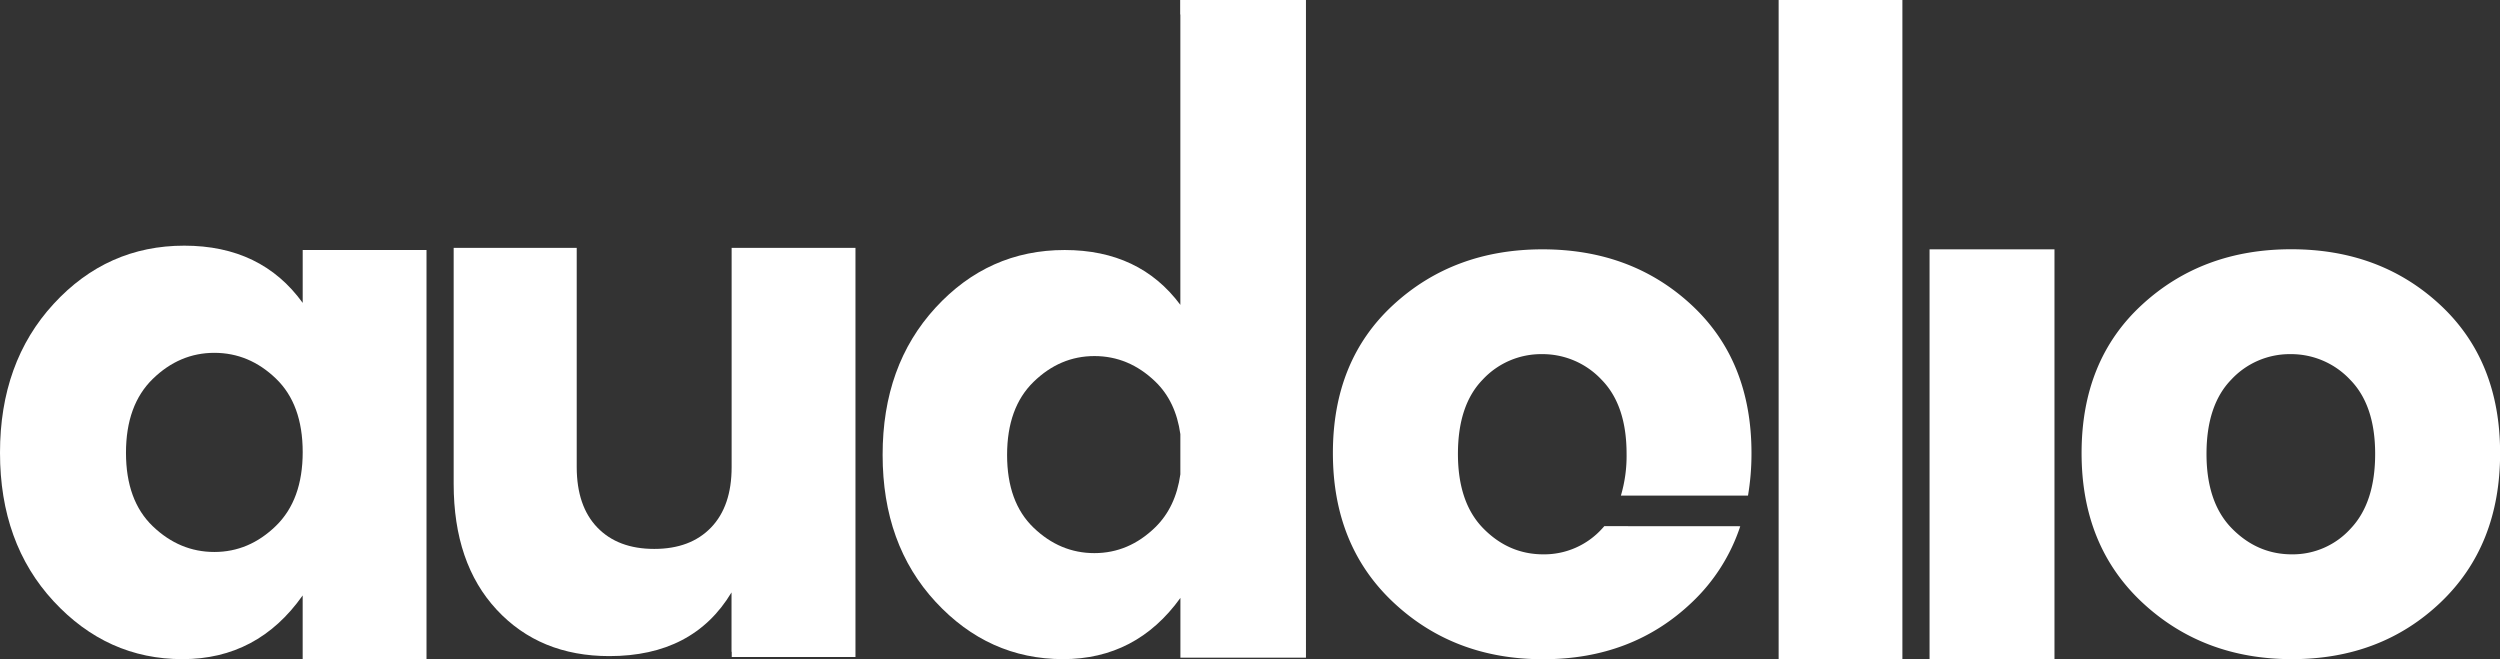 <svg xmlns="http://www.w3.org/2000/svg" viewBox="0 0 920.55 242.71"><rect x="0" y="0" width="920.55" height="242.71" fill="#333333" stroke="none"/><defs><style>.a{fill:#fff;}</style></defs><title>audelio-logo</title><path class="a" d="M788.81,221.83q-22.33-20.87-22.33-55t22.2-54.57q22.2-20.48,55-20.48t54.84,20.48q22.06,20.48,22.07,54.57t-21.93,55q-21.94,20.88-54.7,20.88T788.81,221.83Zm76.77-27.22q9-9.51,9-27.48t-9.25-27.35a29.78,29.78,0,0,0-21.93-9.38,29.35,29.35,0,0,0-21.8,9.38q-9.12,9.38-9.12,27.35t9.38,27.48q9.38,9.51,22.07,9.51A28.74,28.74,0,0,0,865.58,194.61Z"/><path class="a" d="M710.5,242.71V91.81h46v150.9Z"/><path class="a" d="M654.93,242.71V0H700.5V242.71Z"/><path class="a" d="M590.74,193.74c-.26.29-.51.59-.78.87a28.74,28.74,0,0,1-21.67,9.51q-12.69,0-22.07-9.51t-9.38-27.48q0-18,9.12-27.35a29.35,29.35,0,0,1,21.8-9.38,29.78,29.78,0,0,1,21.93,9.38q9.25,9.38,9.25,27.35a51.58,51.58,0,0,1-2.09,15.35h46.8a92.77,92.77,0,0,0,1.28-15.61q0-34.09-22.07-54.57T568,91.81q-32.77,0-55,20.48t-22.2,54.57q0,34.09,22.33,55t55.1,20.88q32.76,0,54.7-20.88a67.69,67.69,0,0,0,17.87-28.09Z"/><path class="a" d="M434.56,0V5.32h.07V112.25q-15-20.17-42.58-20.19-28.06,0-47.57,21.24T325,167.52q0,33,19.5,54.08t46.91,21.11q27,0,43.24-22.54v22h46.23V0Zm.07,174.66q-1.7,12.13-9.25,19.51-9.75,9.5-22.4,9.5t-22.4-9.37q-9.75-9.36-9.75-26.78t9.75-26.91q9.75-9.5,22.4-9.5t22.4,9.37q7.56,7.27,9.25,19.38Z"/><path class="a" d="M269.4,91.26V172q0,14.39-7.59,22.26t-20.92,7.86q-13.33,0-20.92-7.86T212.36,172V91.26H167.05v86.89q0,29.32,15.86,46.38t41.45,17.06q30.92,0,45-23.45V240h.08v1.93H315V91.26Z"/><path class="a" d="M111.46,92.06v19.47q-15.2-21.06-43.6-21.07T19.73,111.92Q0,133.39,0,166.72t19.73,54.66q19.73,21.33,47.46,21.33t44.26-23.46v23.46h45.6V92.06Zm-9.87,101.59q-9.87,9.6-22.66,9.6t-22.67-9.47q-9.87-9.46-9.87-27.06t9.87-27.2q9.86-9.6,22.67-9.6t22.66,9.47q9.86,9.47,9.87,27.06T101.59,193.65Z"/></svg>